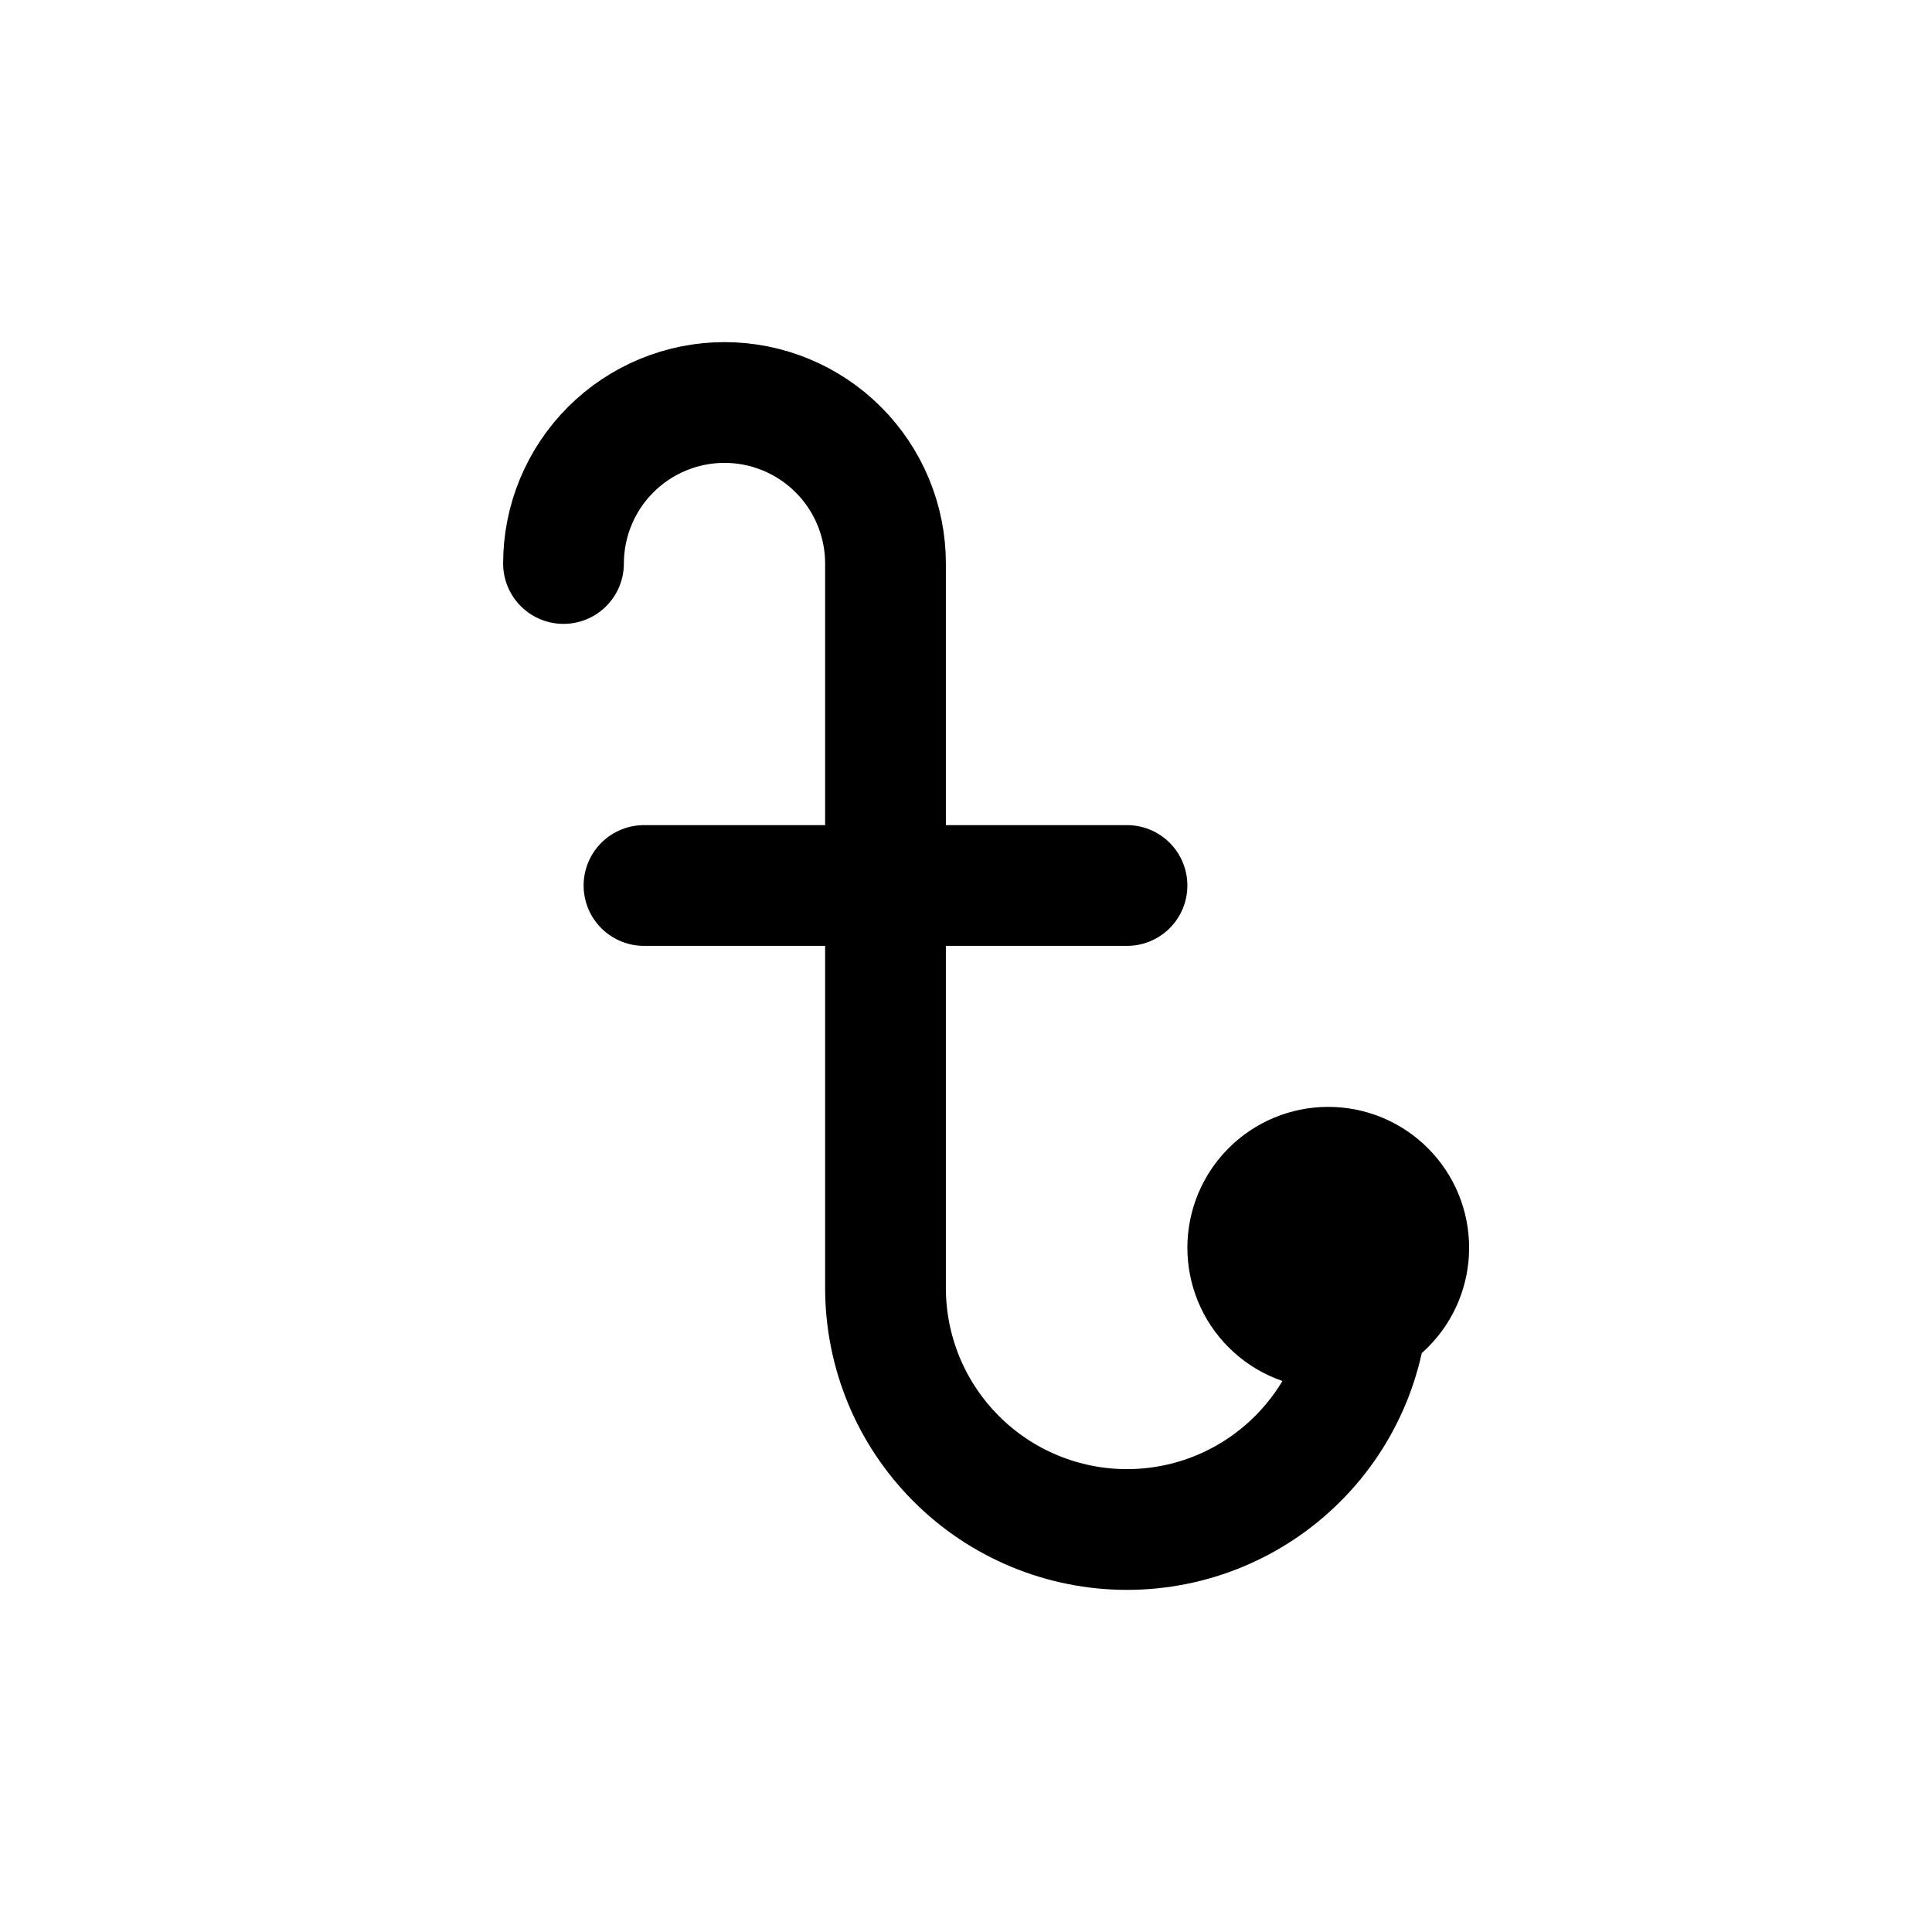 <svg width="24" height="24" viewBox="0 0 24 24" fill="none" xmlns="http://www.w3.org/2000/svg">
<path d="M7 7C7 6.47 7.211 5.961 7.586 5.586C7.961 5.211 8.47 5 9 5C9.53 5 10.039 5.211 10.414 5.586C10.789 5.961 11 6.47 11 7V16C11 16.796 11.316 17.559 11.879 18.121C12.441 18.684 13.204 19 14 19C14.796 19 15.559 18.684 16.121 18.121C16.684 17.559 17 16.796 17 16V15.5M8 11H14M15.5 15.5C15.5 15.765 15.605 16.02 15.793 16.207C15.98 16.395 16.235 16.5 16.5 16.5C16.765 16.5 17.02 16.395 17.207 16.207C17.395 16.02 17.5 15.765 17.5 15.5C17.5 15.235 17.395 14.98 17.207 14.793C17.02 14.605 16.765 14.5 16.5 14.5C16.235 14.5 15.98 14.605 15.793 14.793C15.605 14.98 15.5 15.235 15.5 15.5Z" stroke="currentColor" stroke-width="1.5" stroke-linecap="round" stroke-linejoin="round"/>
</svg>
